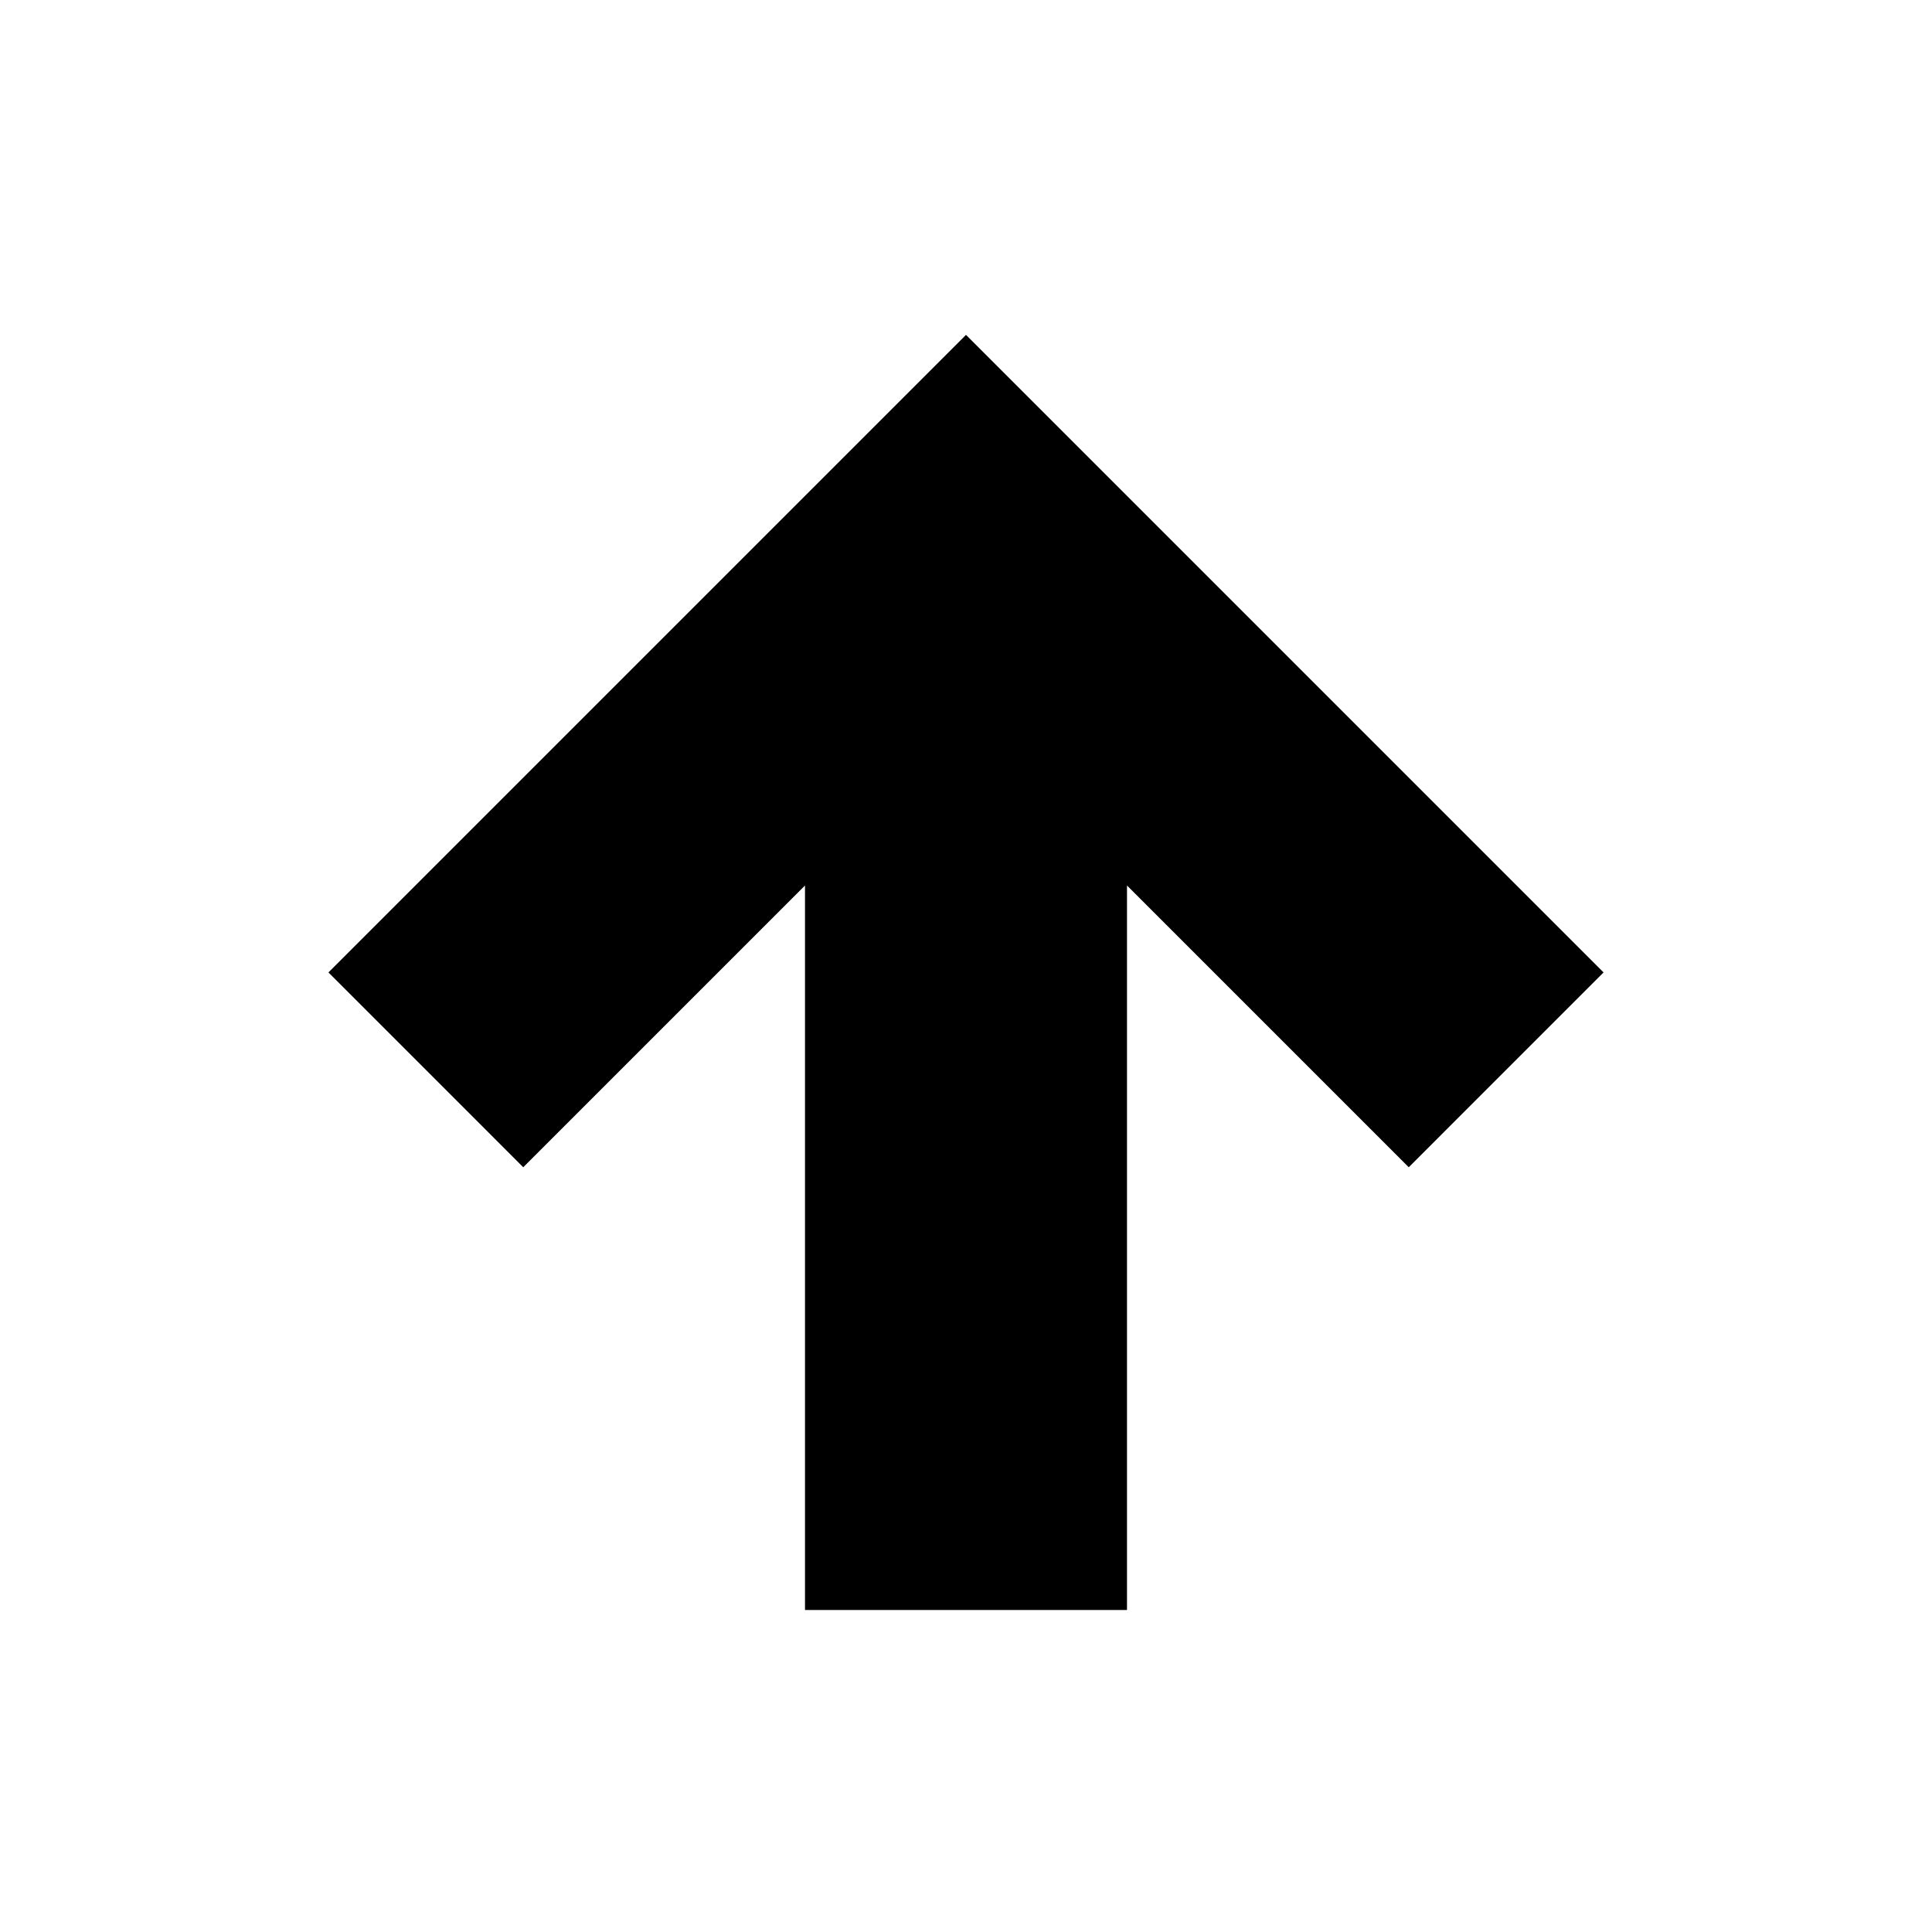 <svg class="MuiSvgIcon-root MuiSvgIcon-fontSizeSmall css-1k33q06" focusable="false" color="#43a047" aria-hidden="true" viewBox="0 0 24 24" data-testid="ArrowUpThickIcon"><path d="M14,20H10V11L6.5,14.5L4.08,12.08L12,4.16L19.92,12.08L17.5,14.5L14,11V20Z"></path></svg>